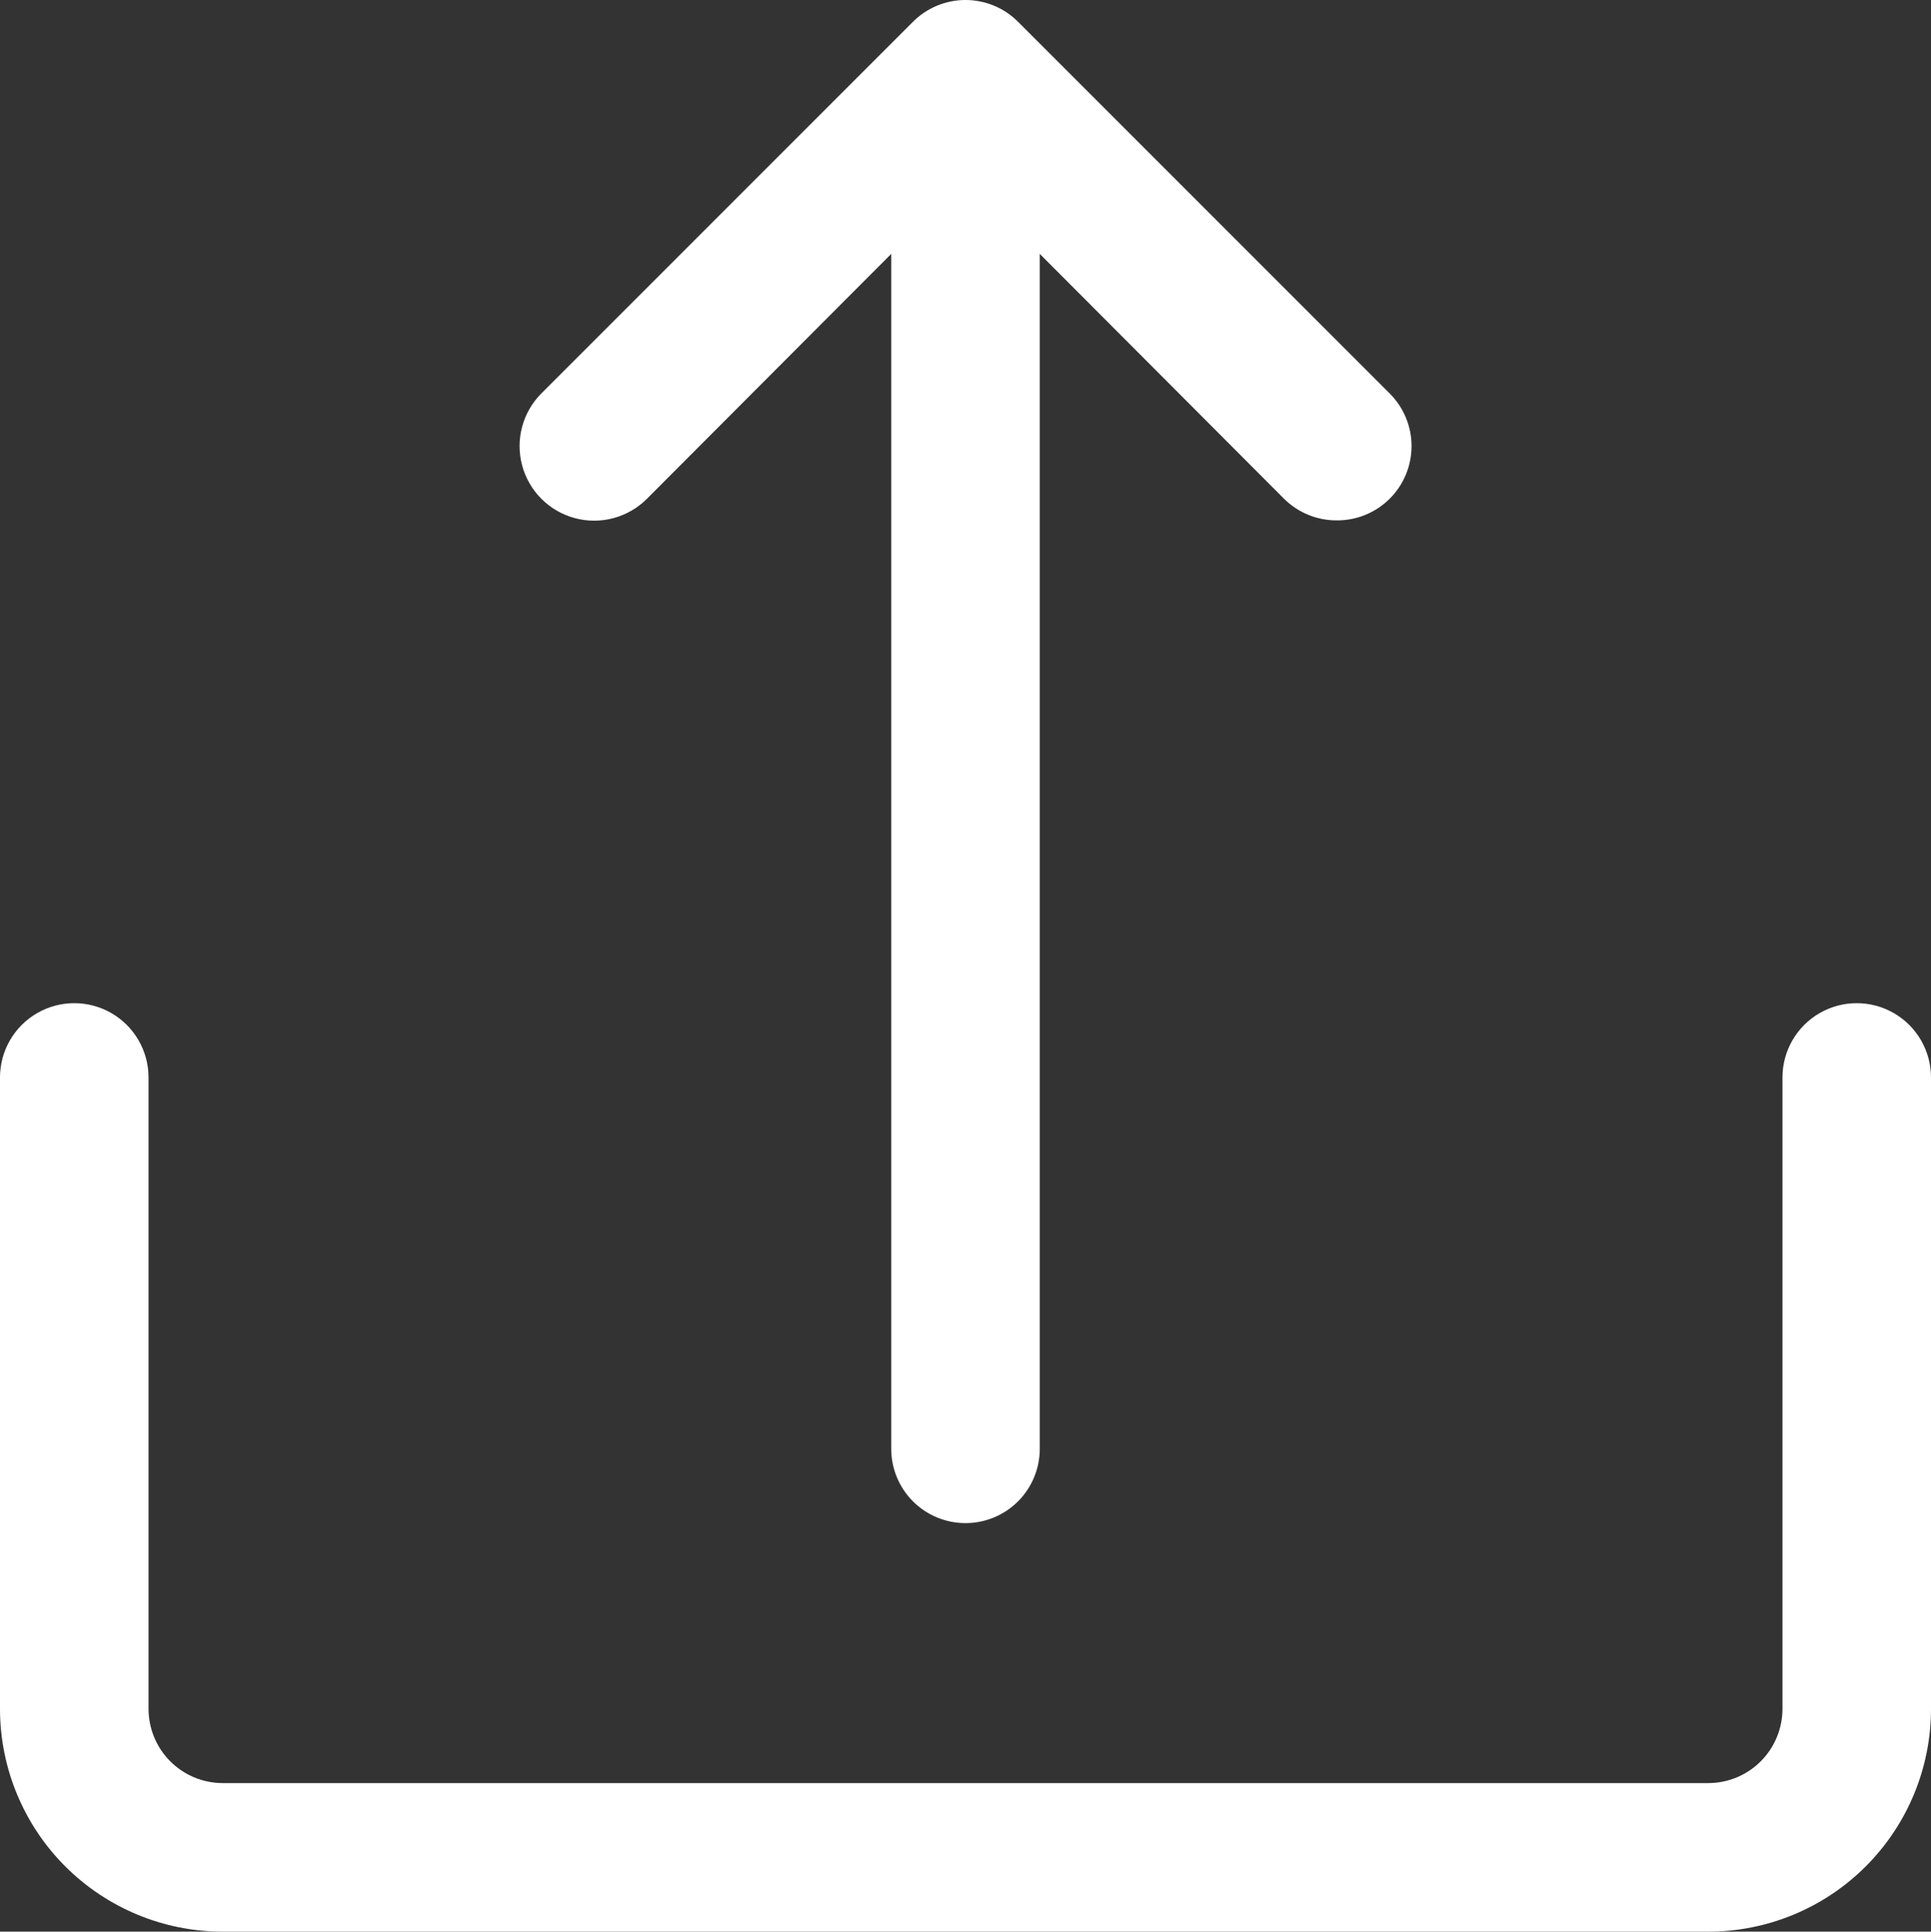 <svg xmlns="http://www.w3.org/2000/svg" version="1.1" viewBox="122.5 52.4 455 455.1" fill='#fff'>
 <rect x="122.5" y="52.4" width="455" height="455.1" fill="#333333" stroke="none"/>
 <g>
  <path d="m525 507.5h-350c-13.926 0-27.277-5.531-37.125-15.375-9.844-9.848-15.375-23.199-15.375-37.125v-148.75c0-6.254 3.336-12.031 8.75-15.156s12.086-3.125 17.5 0 8.75 8.902 8.75 15.156v148.75c0 4.641 1.844 9.094 5.125 12.375s7.734 5.125 12.375 5.125h350c4.641 0 9.094-1.844 12.375-5.125s5.125-7.734 5.125-12.375v-148.75c0-6.254 3.336-12.031 8.75-15.156s12.086-3.125 17.5 0 8.75 8.902 8.75 15.156v148.75c0 13.926-5.531 27.277-15.375 37.125-9.848 9.844-23.199 15.375-37.125 15.375z"/>
  <path d="m437.5 175c-4.652 0.027-9.121-1.801-12.426-5.074l-75.074-75.25-75.074 75.25c-4.441 4.438-10.91 6.172-16.973 4.547-6.066-1.625-10.801-6.359-12.426-12.426-1.625-6.062 0.109-12.531 4.547-16.973l87.5-87.5c3.285-3.312 7.758-5.176 12.426-5.176s9.141 1.863 12.426 5.176l87.5 87.5c3.312 3.285 5.176 7.758 5.176 12.426s-1.863 9.141-5.176 12.426c-3.305 3.273-7.773 5.102-12.426 5.074z"/>
  <path d="m350 411.25c-4.641 0-9.094-1.844-12.375-5.125s-5.125-7.734-5.125-12.375v-315c0-6.254 3.336-12.031 8.75-15.156s12.086-3.125 17.5 0 8.75 8.902 8.75 15.156v315c0 4.641-1.844 9.094-5.125 12.375s-7.734 5.125-12.375 5.125z"/>
 </g>
</svg>